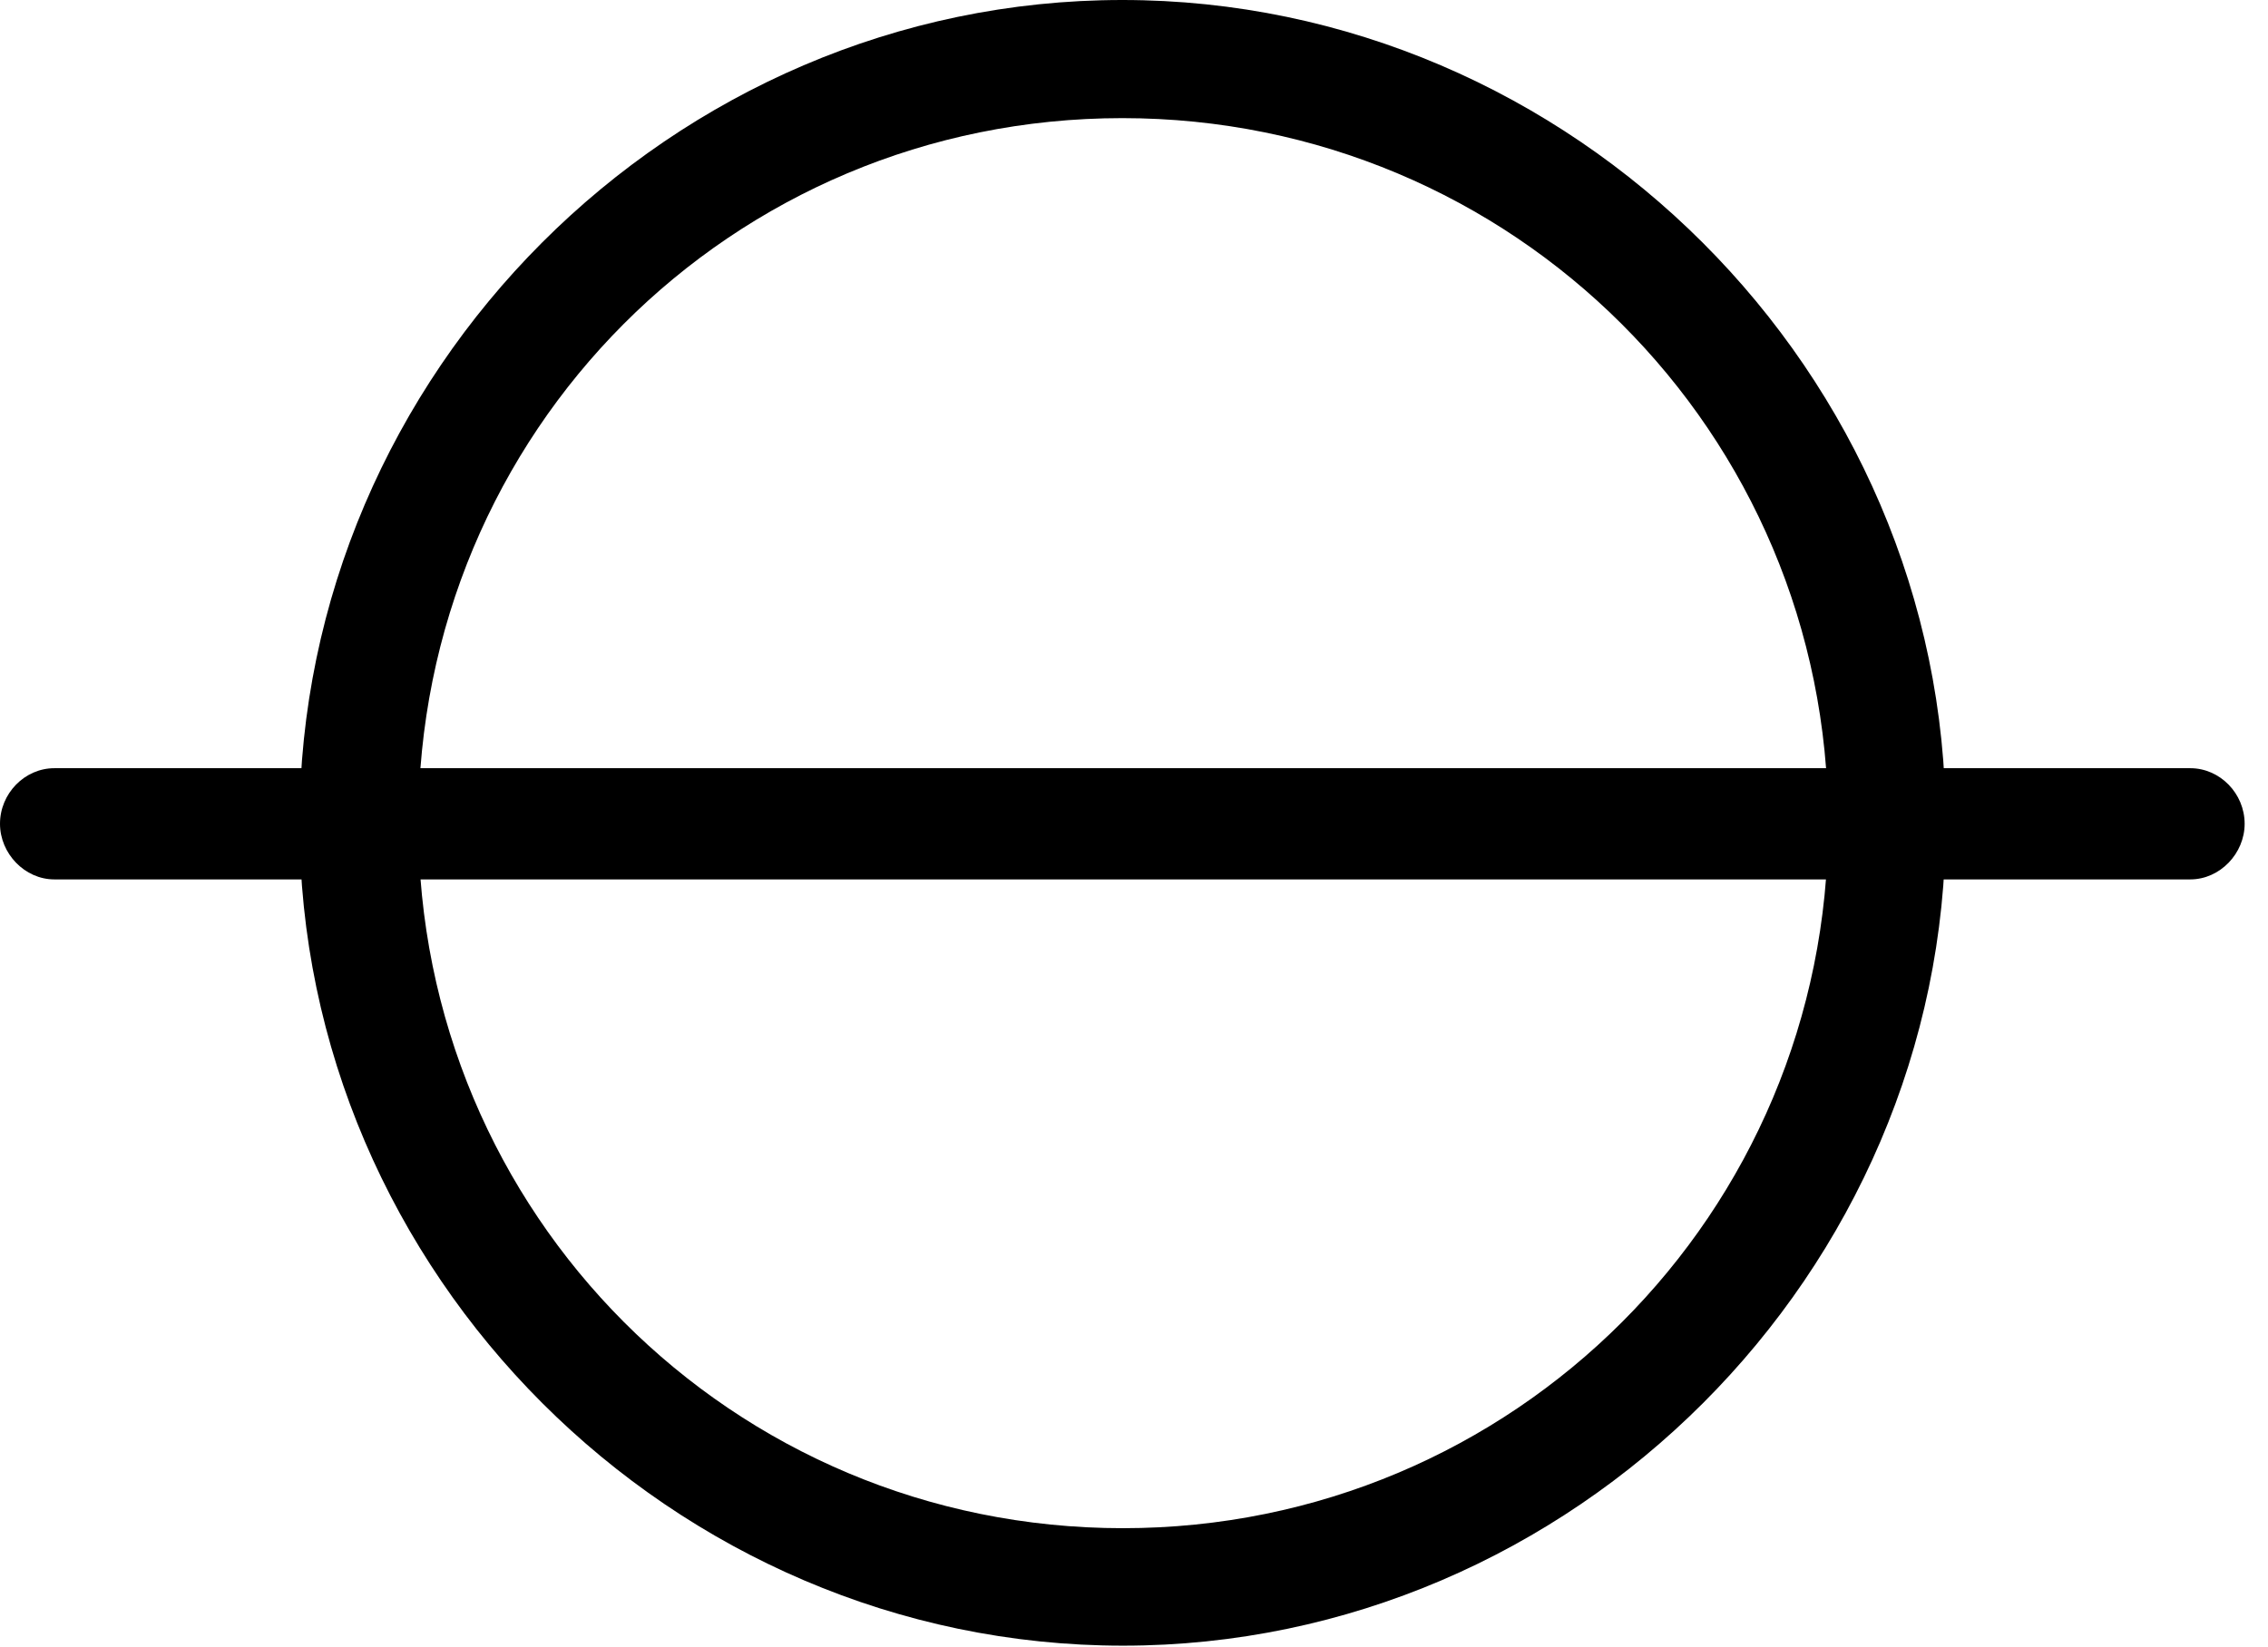 <svg version="1.1" xmlns="http://www.w3.org/2000/svg" xmlns:xlink="http://www.w3.org/1999/xlink" width="35.049" height="25.459" viewBox="0 0 35.049 25.459">
 <g>
  <rect height="25.459" opacity="0" width="35.049" x="0" y="0"/>
  <path d="M0 12.734C0 13.193 0.381 13.594 0.84 13.594L33.848 13.594C34.307 13.594 34.688 13.193 34.688 12.734C34.688 12.266 34.307 11.875 33.848 11.875L0.84 11.875C0.381 11.875 0 12.266 0 12.734ZM17.354 25.439C24.307 25.439 30.068 19.678 30.068 12.725C30.068 5.762 24.297 0 17.344 0C10.381 0 4.629 5.762 4.629 12.725C4.629 19.678 10.391 25.439 17.354 25.439ZM17.354 23.623C11.309 23.623 6.465 18.76 6.465 12.725C6.465 6.68 11.299 1.826 17.344 1.826C23.379 1.826 28.252 6.68 28.252 12.725C28.252 18.76 23.389 23.623 17.354 23.623Z" fill="currentColor"/>
 </g>
</svg>
